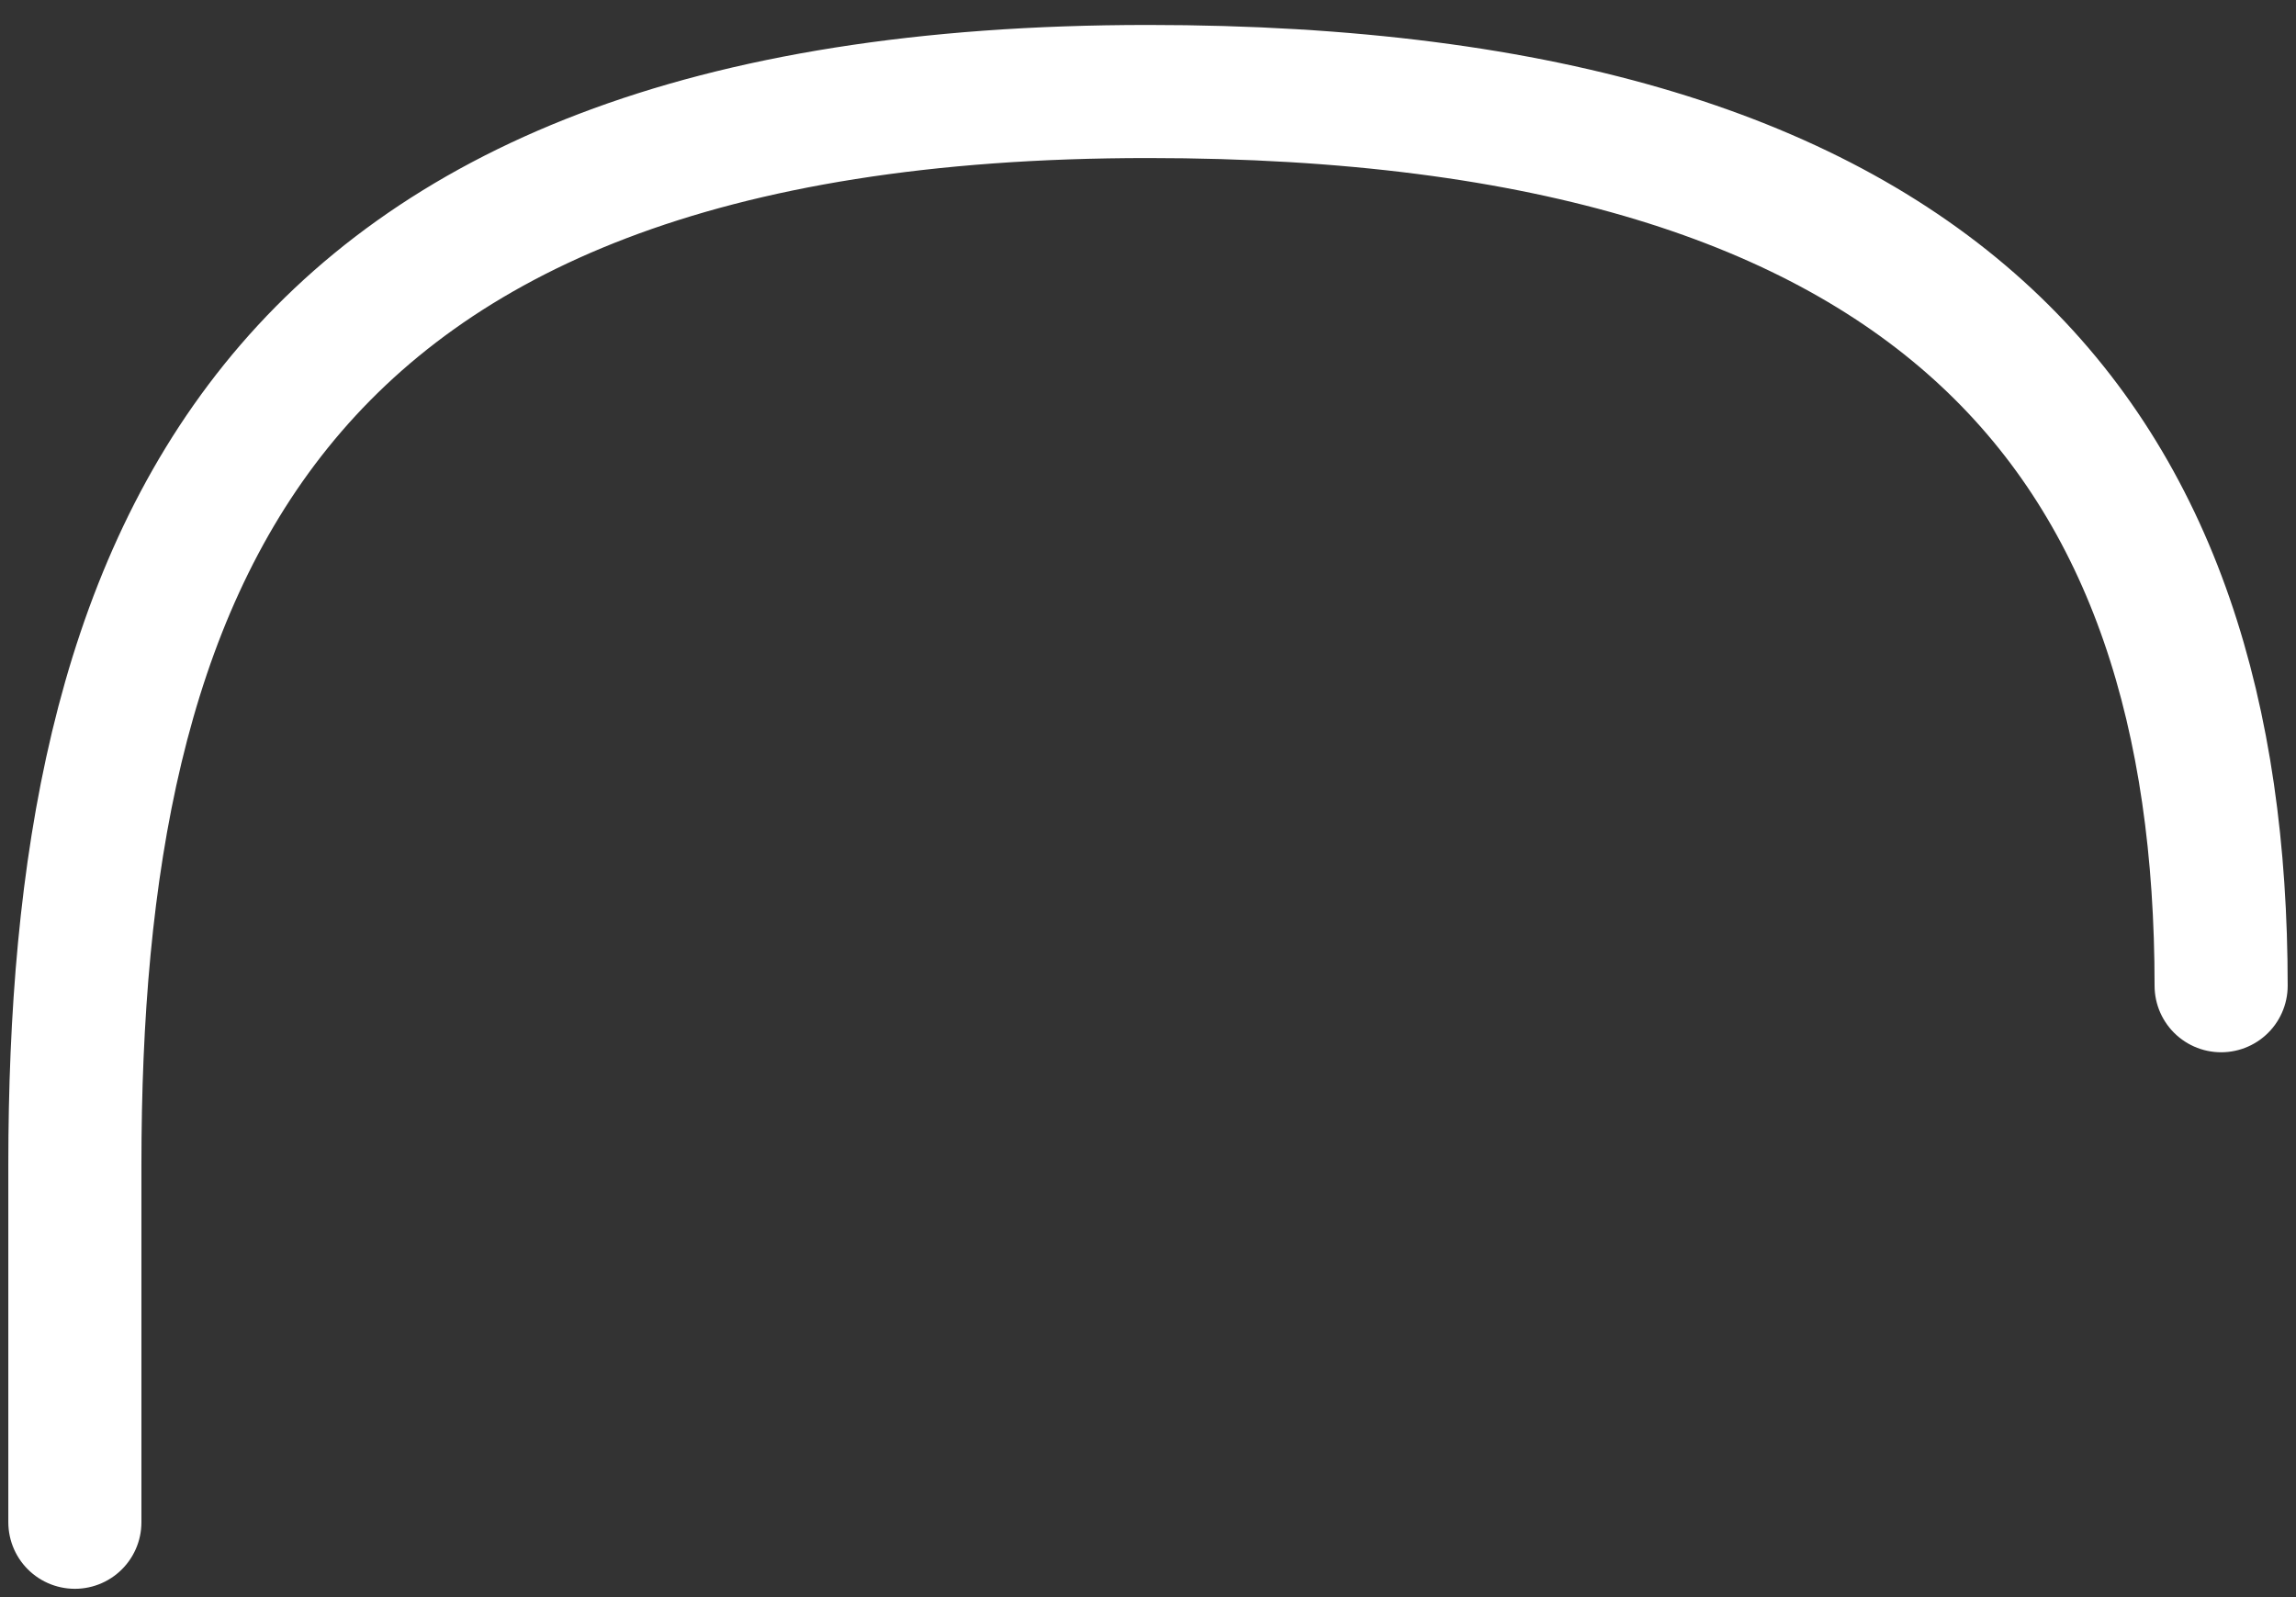 <?xml version="1.0" encoding="UTF-8" standalone="no"?><svg width='69' height='48' viewBox='0 0 69 48' fill='none' xmlns='http://www.w3.org/2000/svg'>
<rect x="0" y="0" width="69" height="48" fill="#333333" stroke="none"/>
<path d='M2.25 45.75V35C2.25 17.209 7.625 2.75 34.5 2.75C58.688 2.75 66.75 13.5 66.75 29.625' stroke='white' stroke-width='4' stroke-linecap='round' stroke-linejoin='round'/>
</svg>
